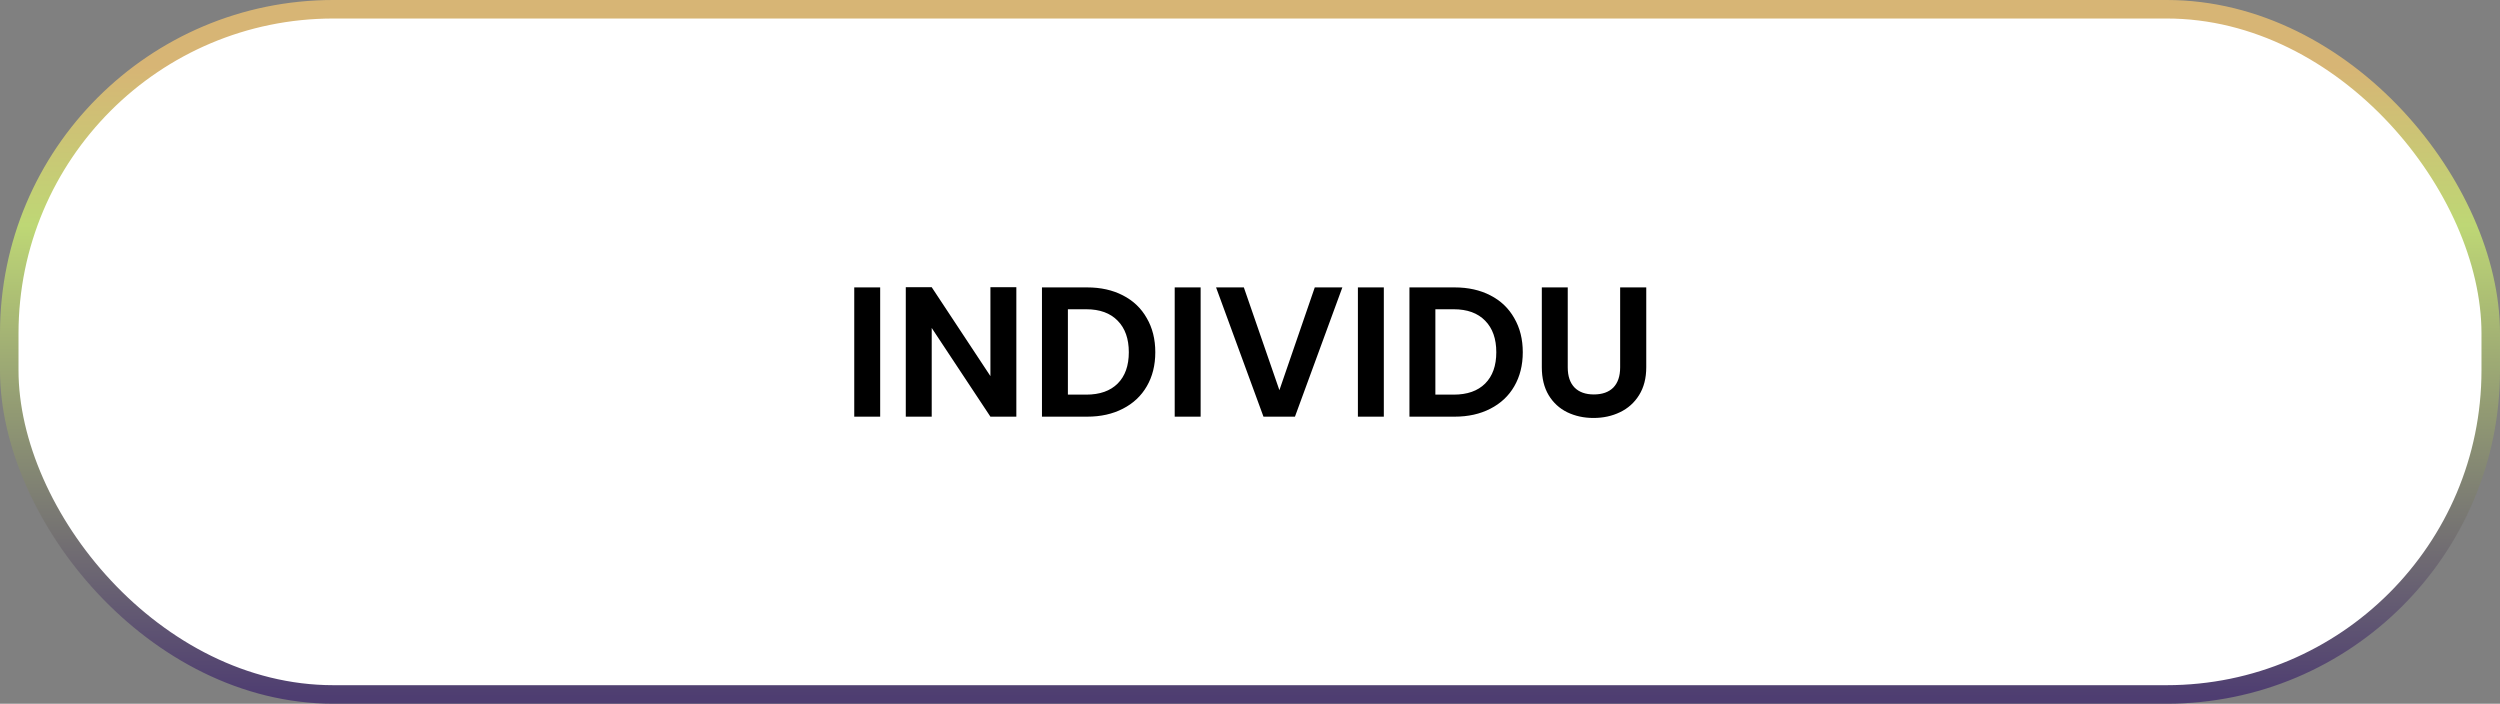 <svg width="270" height="76" viewBox="0 0 270 76" fill="none" xmlns="http://www.w3.org/2000/svg">
<rect x="0" y="0" width="270" height="76" fill="#808080" stroke="none"/>
<rect x="1" y="1" width="268" height="74" rx="35" fill="white" stroke="url(#paint0_linear_2126_1006)" stroke-width="2"/>
<path d="M95.059 31.04V45H92.259V31.04H95.059ZM109.765 45H106.965L100.625 35.42V45H97.825V31.02H100.625L106.965 40.62V31.02H109.765V45ZM117.412 31.04C118.879 31.04 120.166 31.327 121.272 31.9C122.392 32.473 123.252 33.293 123.852 34.36C124.466 35.413 124.772 36.64 124.772 38.04C124.772 39.44 124.466 40.667 123.852 41.72C123.252 42.76 122.392 43.567 121.272 44.14C120.166 44.713 118.879 45 117.412 45H112.532V31.04H117.412ZM117.312 42.62C118.779 42.62 119.912 42.22 120.712 41.42C121.512 40.62 121.912 39.493 121.912 38.04C121.912 36.587 121.512 35.453 120.712 34.64C119.912 33.813 118.779 33.4 117.312 33.4H115.332V42.62H117.312ZM129.668 31.04V45H126.868V31.04H129.668ZM144.975 31.04L139.855 45H136.455L131.335 31.04H134.335L138.175 42.14L141.995 31.04H144.975ZM149.453 31.04V45H146.653V31.04H149.453ZM157.1 31.04C158.567 31.04 159.853 31.327 160.96 31.9C162.08 32.473 162.94 33.293 163.54 34.36C164.153 35.413 164.46 36.64 164.46 38.04C164.46 39.44 164.153 40.667 163.54 41.72C162.94 42.76 162.08 43.567 160.96 44.14C159.853 44.713 158.567 45 157.1 45H152.22V31.04H157.1ZM157 42.62C158.467 42.62 159.6 42.22 160.4 41.42C161.2 40.62 161.6 39.493 161.6 38.04C161.6 36.587 161.2 35.453 160.4 34.64C159.6 33.813 158.467 33.4 157 33.4H155.02V42.62H157ZM169.316 31.04V39.68C169.316 40.627 169.562 41.353 170.056 41.86C170.549 42.353 171.242 42.6 172.136 42.6C173.042 42.6 173.742 42.353 174.236 41.86C174.729 41.353 174.976 40.627 174.976 39.68V31.04H177.796V39.66C177.796 40.847 177.536 41.853 177.016 42.68C176.509 43.493 175.822 44.107 174.956 44.52C174.102 44.933 173.149 45.14 172.096 45.14C171.056 45.14 170.109 44.933 169.256 44.52C168.416 44.107 167.749 43.493 167.256 42.68C166.762 41.853 166.516 40.847 166.516 39.66V31.04H169.316Z" fill="black"/>
<defs>
<linearGradient id="paint0_linear_2126_1006" x1="135" y1="0" x2="135" y2="76" gradientUnits="userSpaceOnUse">
<stop offset="0.095" stop-color="#D7B575"/>
<stop offset="0.32" stop-color="#BED775"/>
<stop offset="0.99" stop-color="#4E3D71"/>
</linearGradient>
</defs>
</svg>
